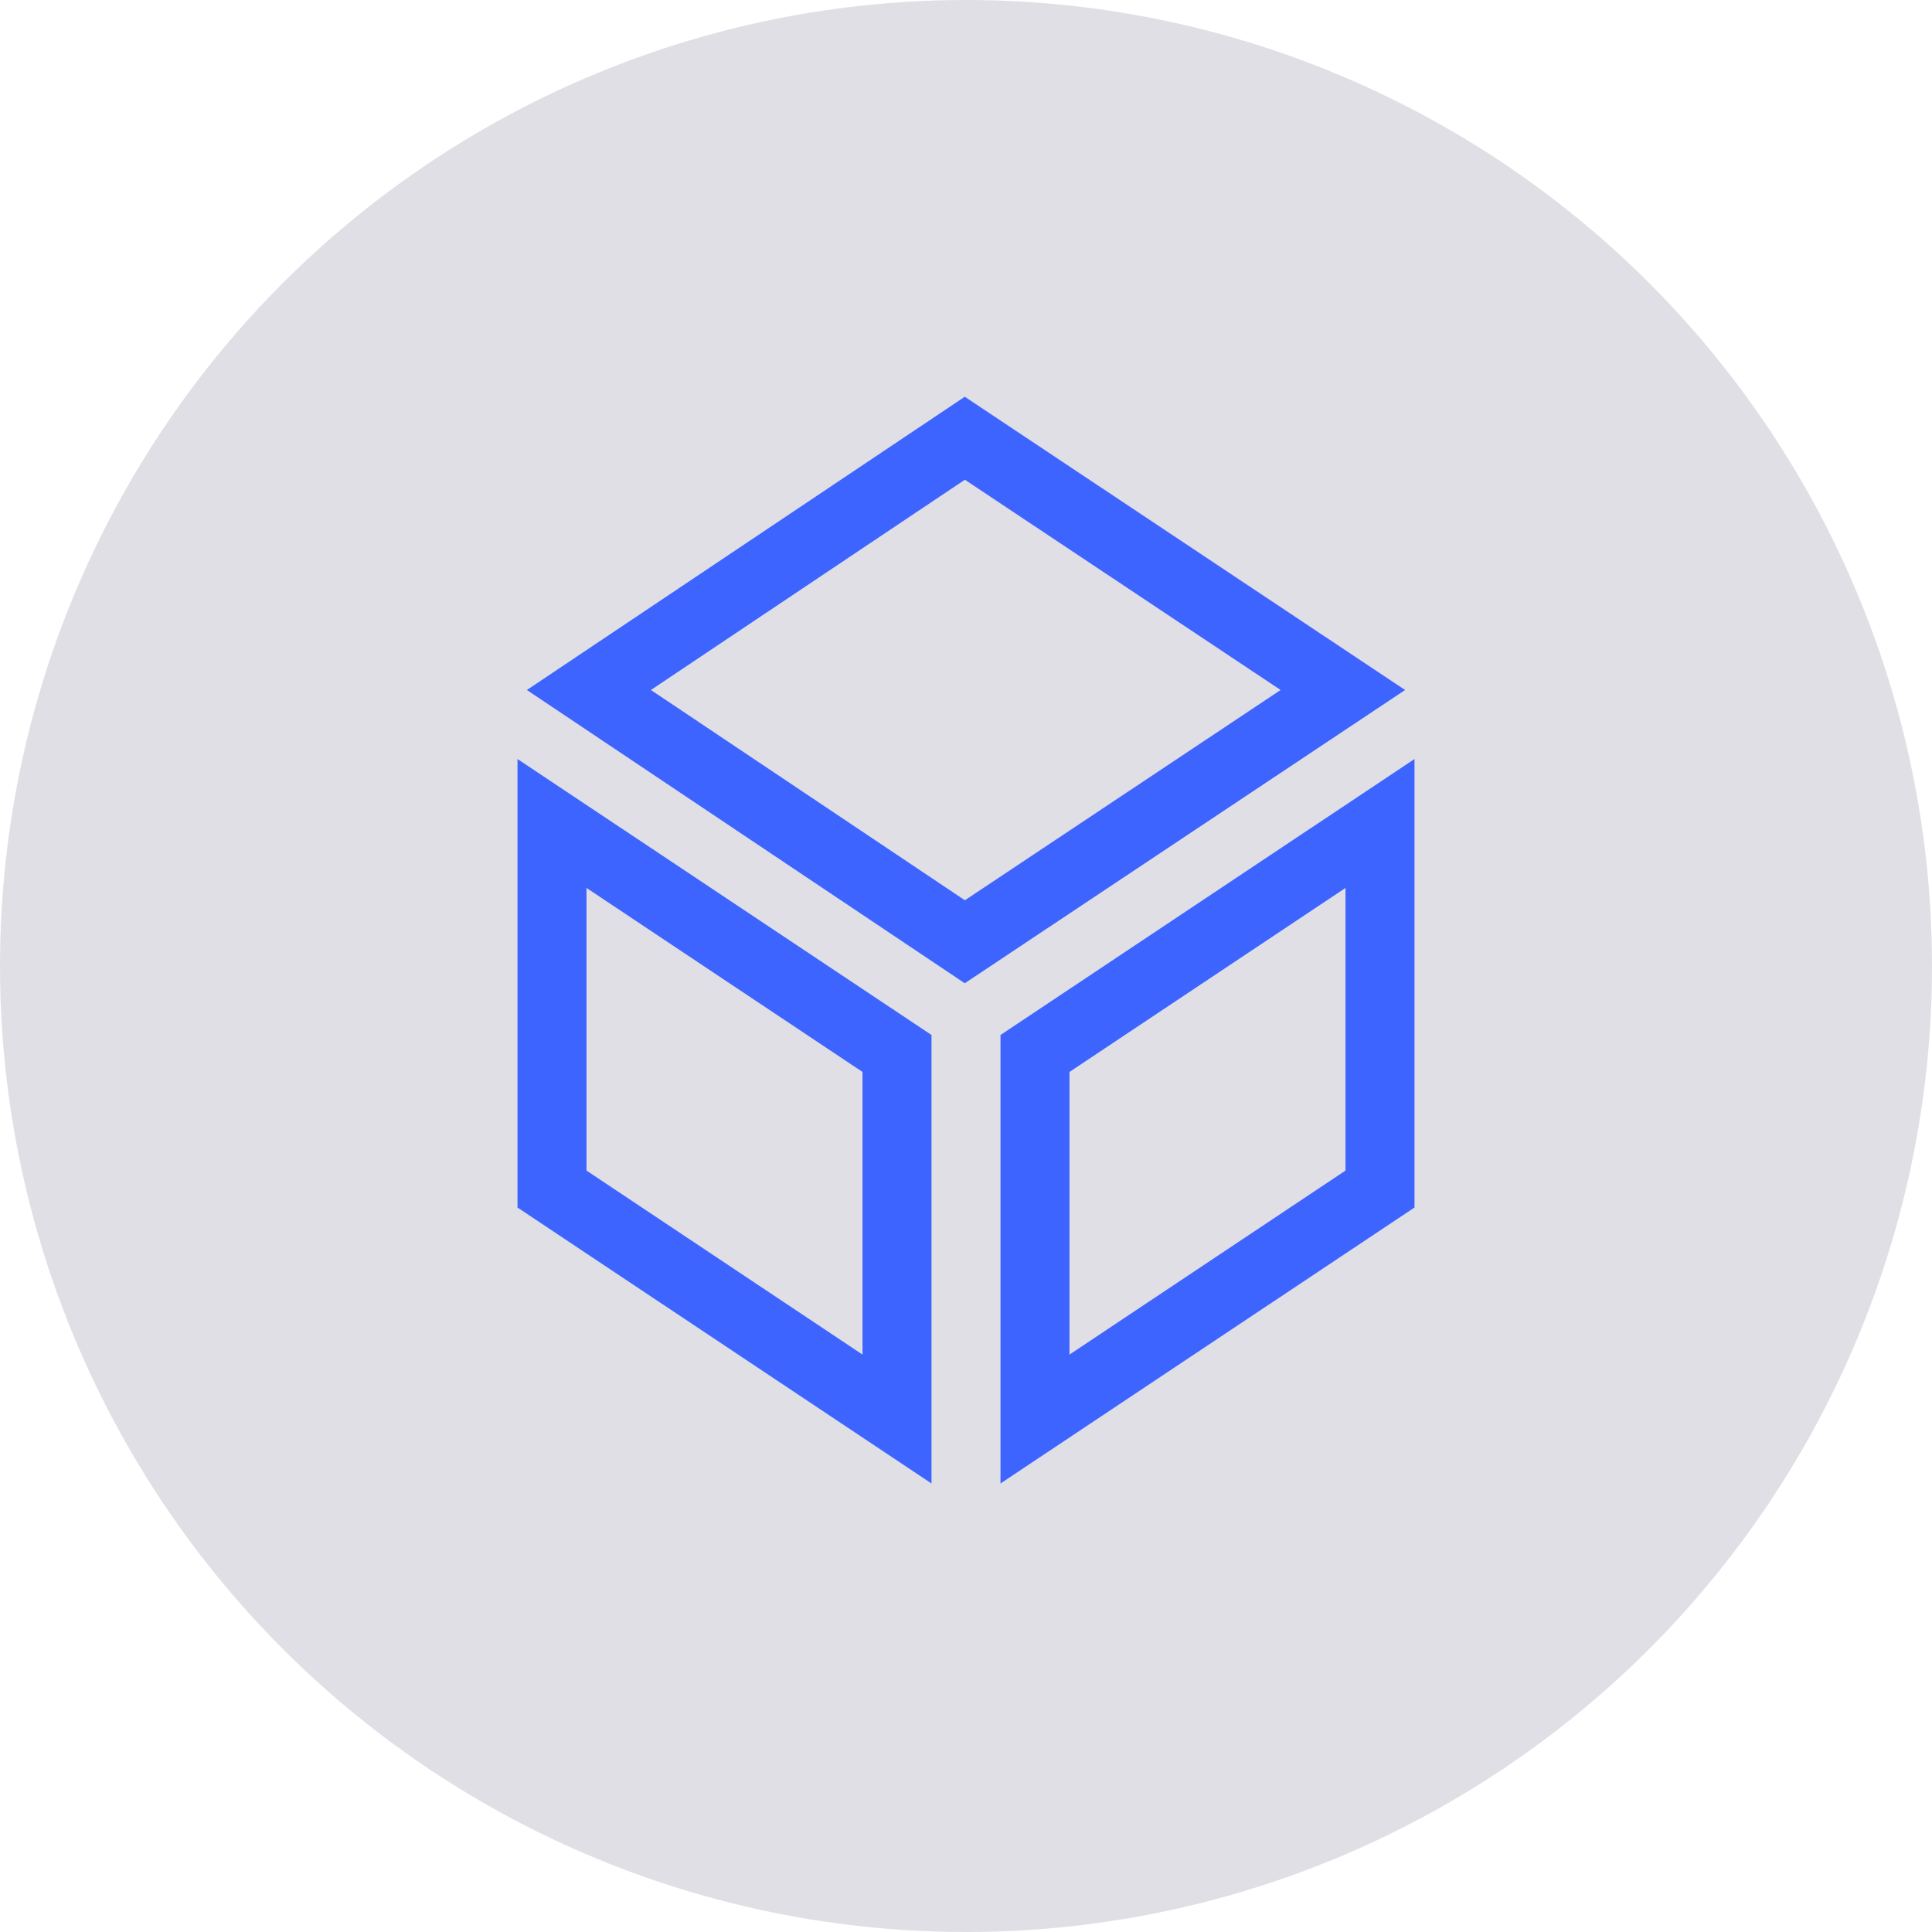 <?xml version="1.0" encoding="UTF-8"?>
<svg width="56px" height="56px" viewBox="0 0 56 56" version="1.1" xmlns="http://www.w3.org/2000/svg" xmlns:xlink="http://www.w3.org/1999/xlink">
    <!-- Generator: Sketch 55 (78076) - https://sketchapp.com -->
    <title>Gui.document.uitemplate.btn.acc</title>
    <desc>Created with Sketch.</desc>
    <g id="Gui.document.uitemplate.btn.acc" stroke="none" stroke-width="1" fill="none" fill-rule="evenodd">
        <circle id="Oval" fill="#DFDFE5" cx="28" cy="28" r="28"></circle>
        <g id="Group" transform="translate(15, 7)" stroke="#3E64FF" stroke-width="2">
            <path d="M7.816,7.864 L5.271,20.729 L18.136,18.184 L20.724,5.276 L7.816,7.864 Z" id="Rectangle" transform="translate(13, 13) rotate(45) translate(-13, -13) "></path>
            <path d="M1,16.869 L1,27.465 L11,34.131 L11,23.535 L1,16.869 Z" id="Rectangle"></path>
            <path d="M15,16.869 L15,27.465 L25,34.131 L25,23.535 L15,16.869 Z" id="Rectangle" transform="translate(20, 25.5) scale(-1, 1) translate(-20, -25.5) "></path>
        </g>
    </g>
</svg>